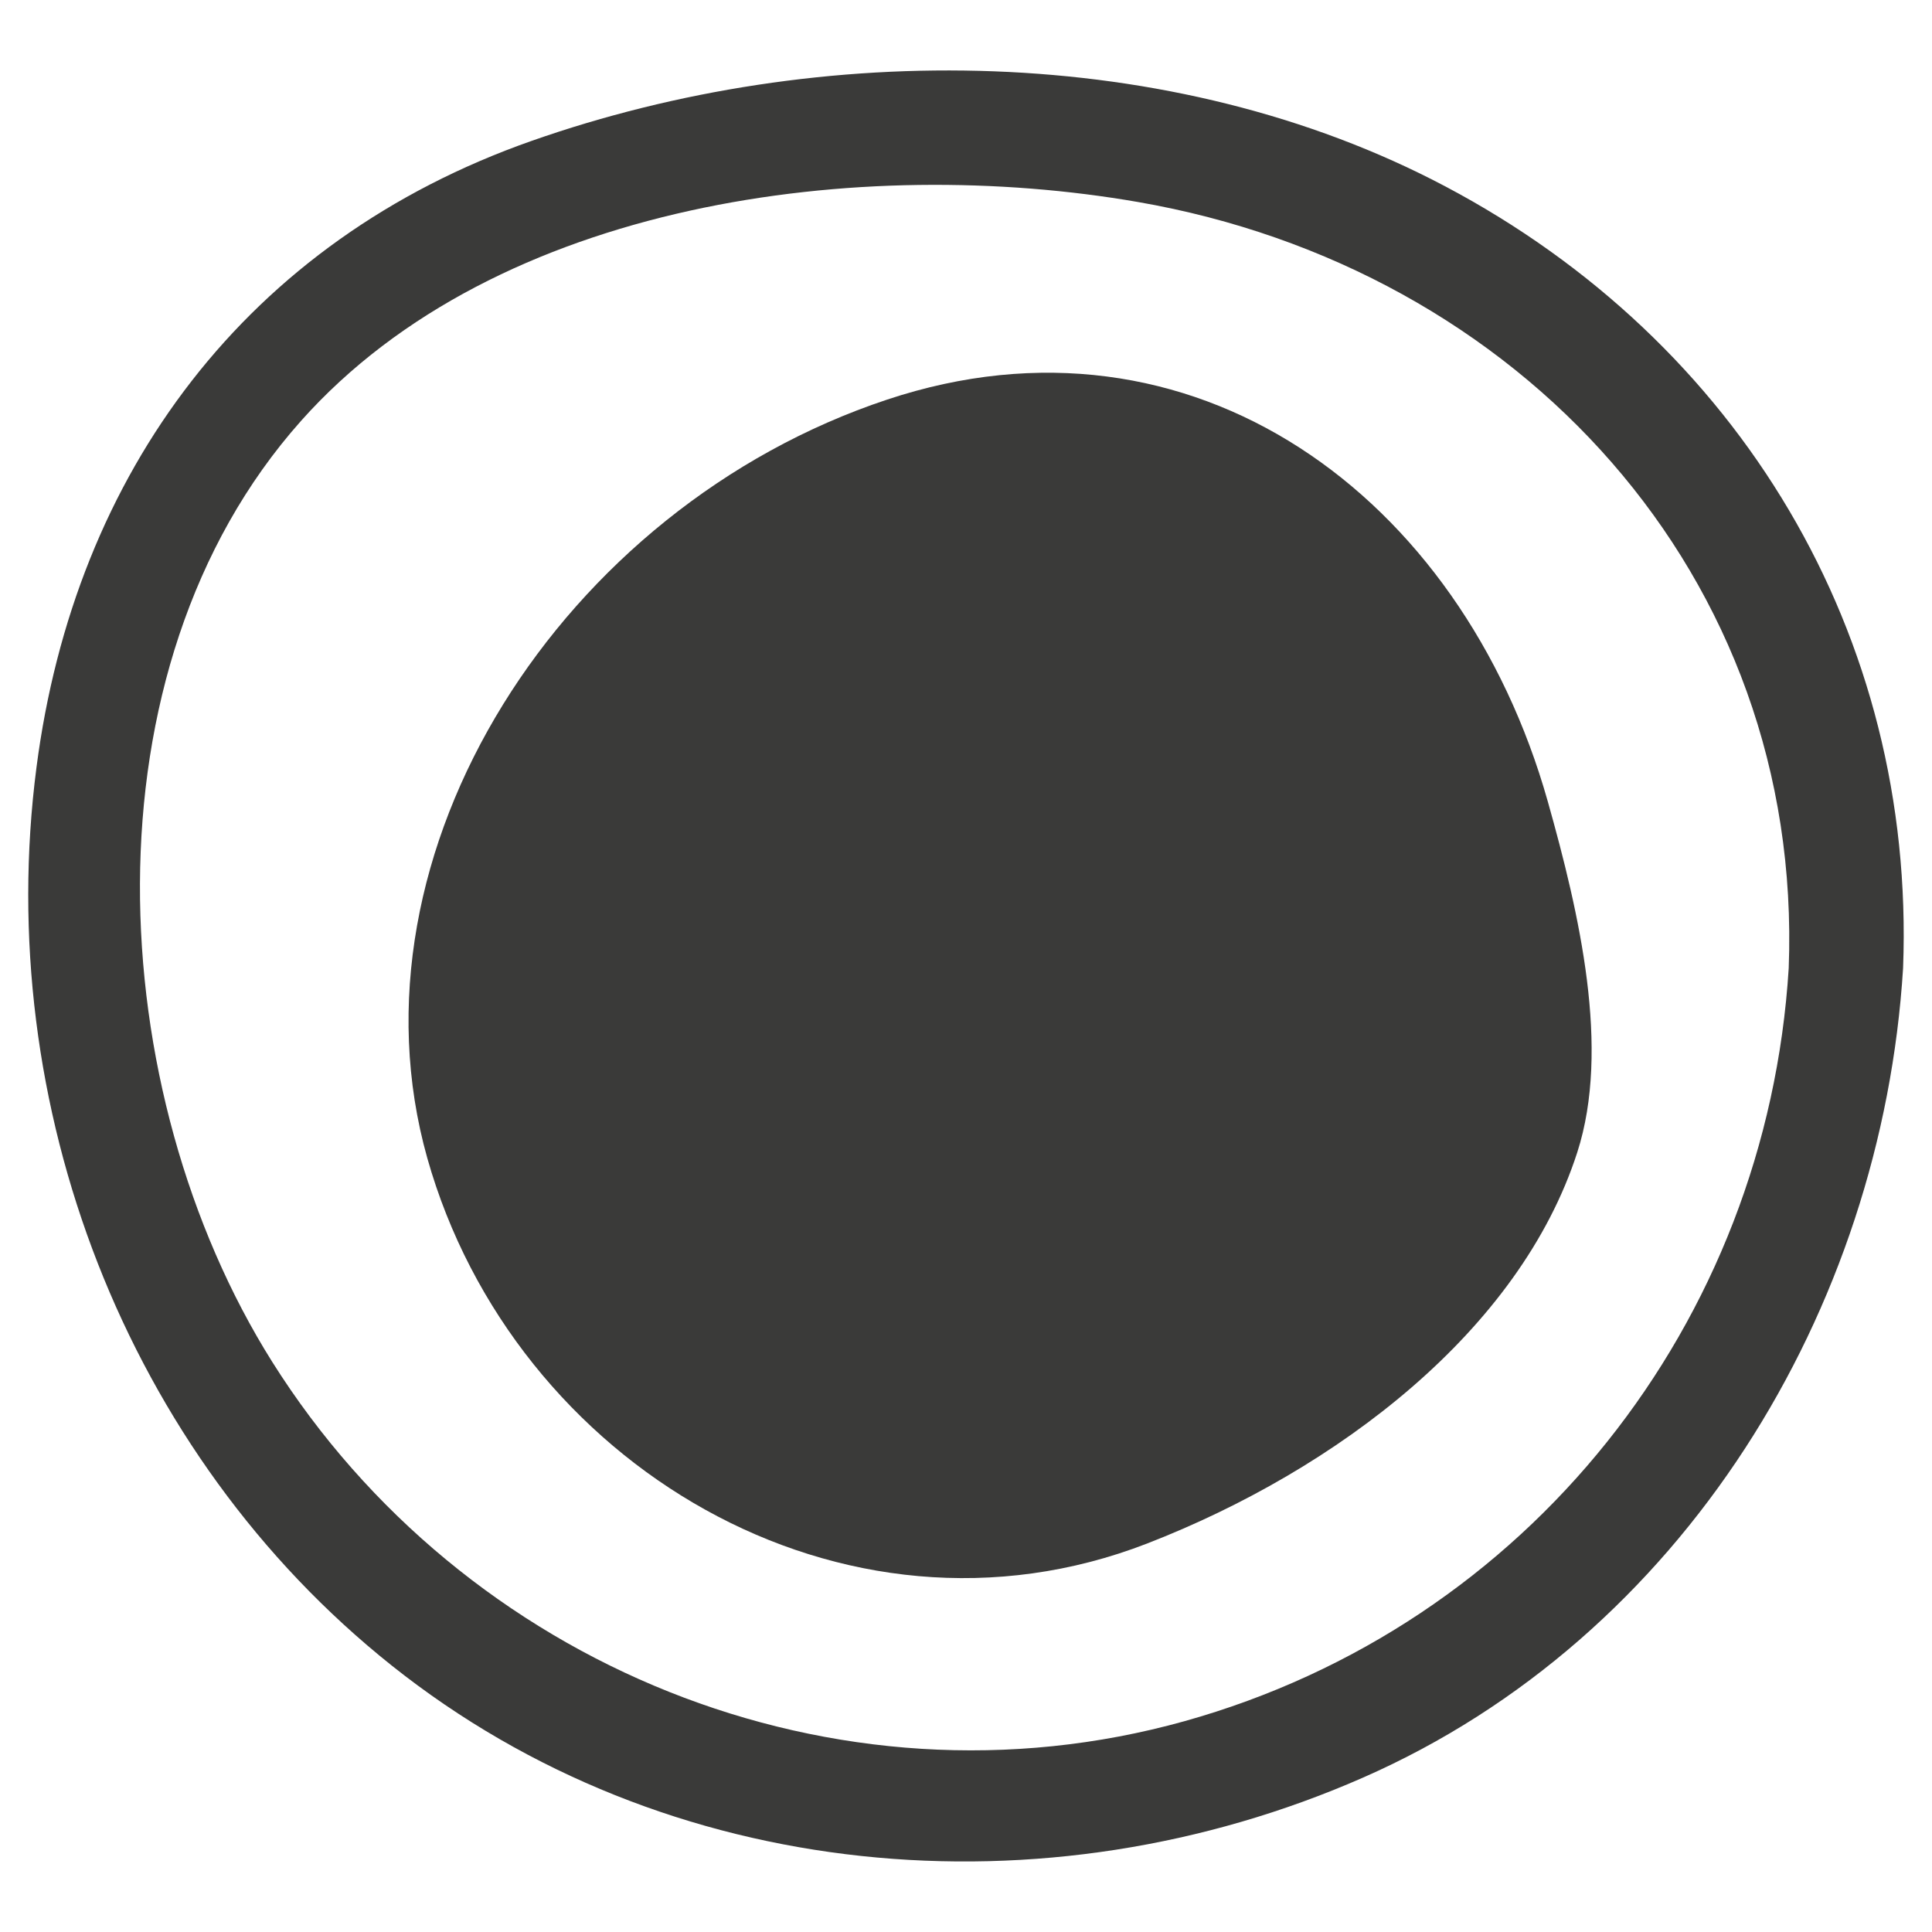<?xml version="1.0" encoding="utf-8"?>
<!-- Generator: Adobe Illustrator 16.0.0, SVG Export Plug-In . SVG Version: 6.00 Build 0)  -->
<!DOCTYPE svg PUBLIC "-//W3C//DTD SVG 1.1//EN" "http://www.w3.org/Graphics/SVG/1.1/DTD/svg11.dtd">
<svg version="1.1" id="Layer_1" xmlns="http://www.w3.org/2000/svg" xmlns:xlink="http://www.w3.org/1999/xlink" x="0px" y="0px"
	 width="30px" height="30px" viewBox="0 0 30 30" enable-background="new 0 0 30 30" xml:space="preserve">
<g>
	<path fill="#3A3A39" d="M22.444,2.895c-4.25-2.248-9.707-2.283-14.19-0.707C3.839,3.739,1.16,7.33,0.566,11.919
		c-0.679,5.233,1.381,10.652,5.521,13.947c4.267,3.396,10.145,3.902,15.077,1.737c4.967-2.18,8.059-7.263,8.387-12.571
		C29.747,9.853,27.005,5.307,22.444,2.895z M18.391,26.727c-5.421,1.512-11.2-0.87-14.164-5.58
		c-2.635-4.191-2.99-10.749,0.446-14.61c3.05-3.427,8.712-4.145,12.999-3.4c5.911,1.026,10.334,5.793,10.103,11.896
		C27.434,20.545,23.725,25.237,18.391,26.727z"/>
	<path fill="#3A3A39" d="M13.775,6.205c-5.044,1.676-8.48,7.024-7.14,11.778c1.342,4.755,6.455,7.817,11.179,5.984
		c2.945-1.144,5.782-3.298,6.678-6.074c0.519-1.612,0.033-3.706-0.459-5.451C22.69,7.687,18.51,4.63,13.775,6.205z"/>
</g>
</svg>
